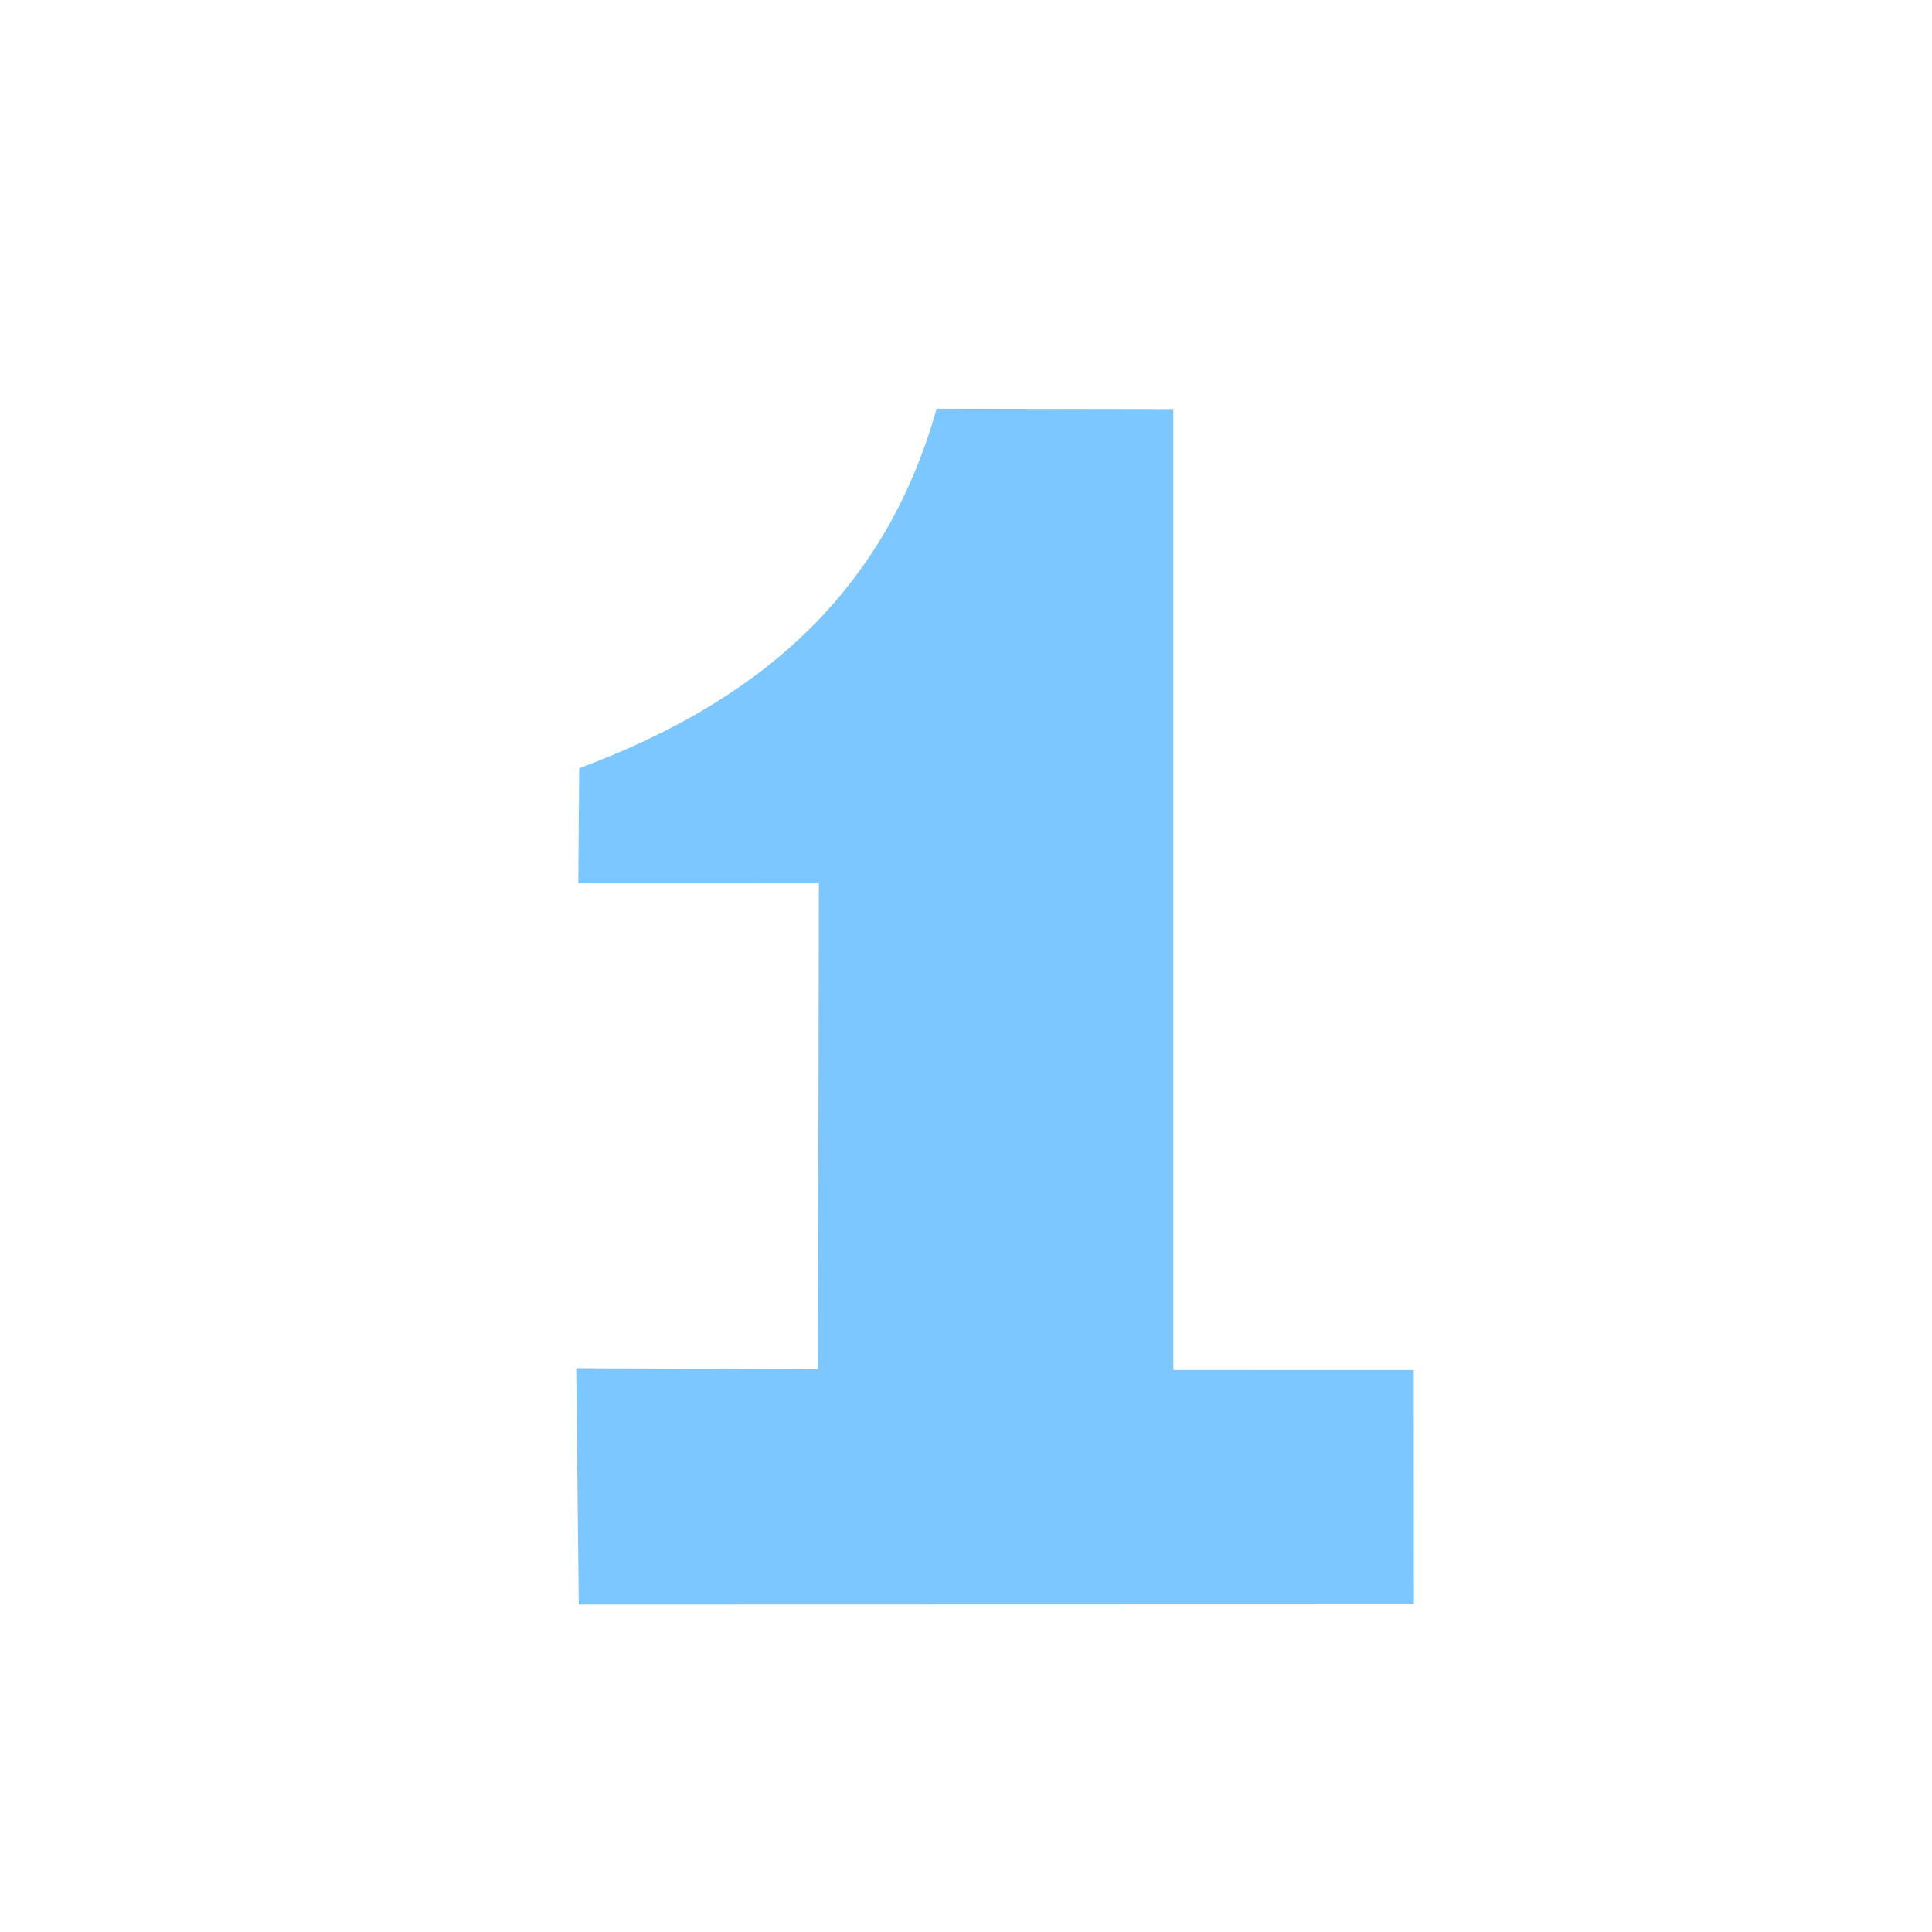 <svg width="95" height="95" viewBox="0 0 95 95" fill="none" xmlns="http://www.w3.org/2000/svg">
<path fill-rule="evenodd" clip-rule="evenodd" d="M28.459 78.899L69.523 78.888L69.516 67.369L57.696 67.367L57.695 20.115C53.815 20.109 49.935 20.102 46.056 20.096C43.386 29.577 36.818 34.673 28.48 37.775L28.436 43.436L40.266 43.435L40.221 67.33L28.333 67.28L28.459 78.899Z" fill="#7CC7FF"/>
</svg>
